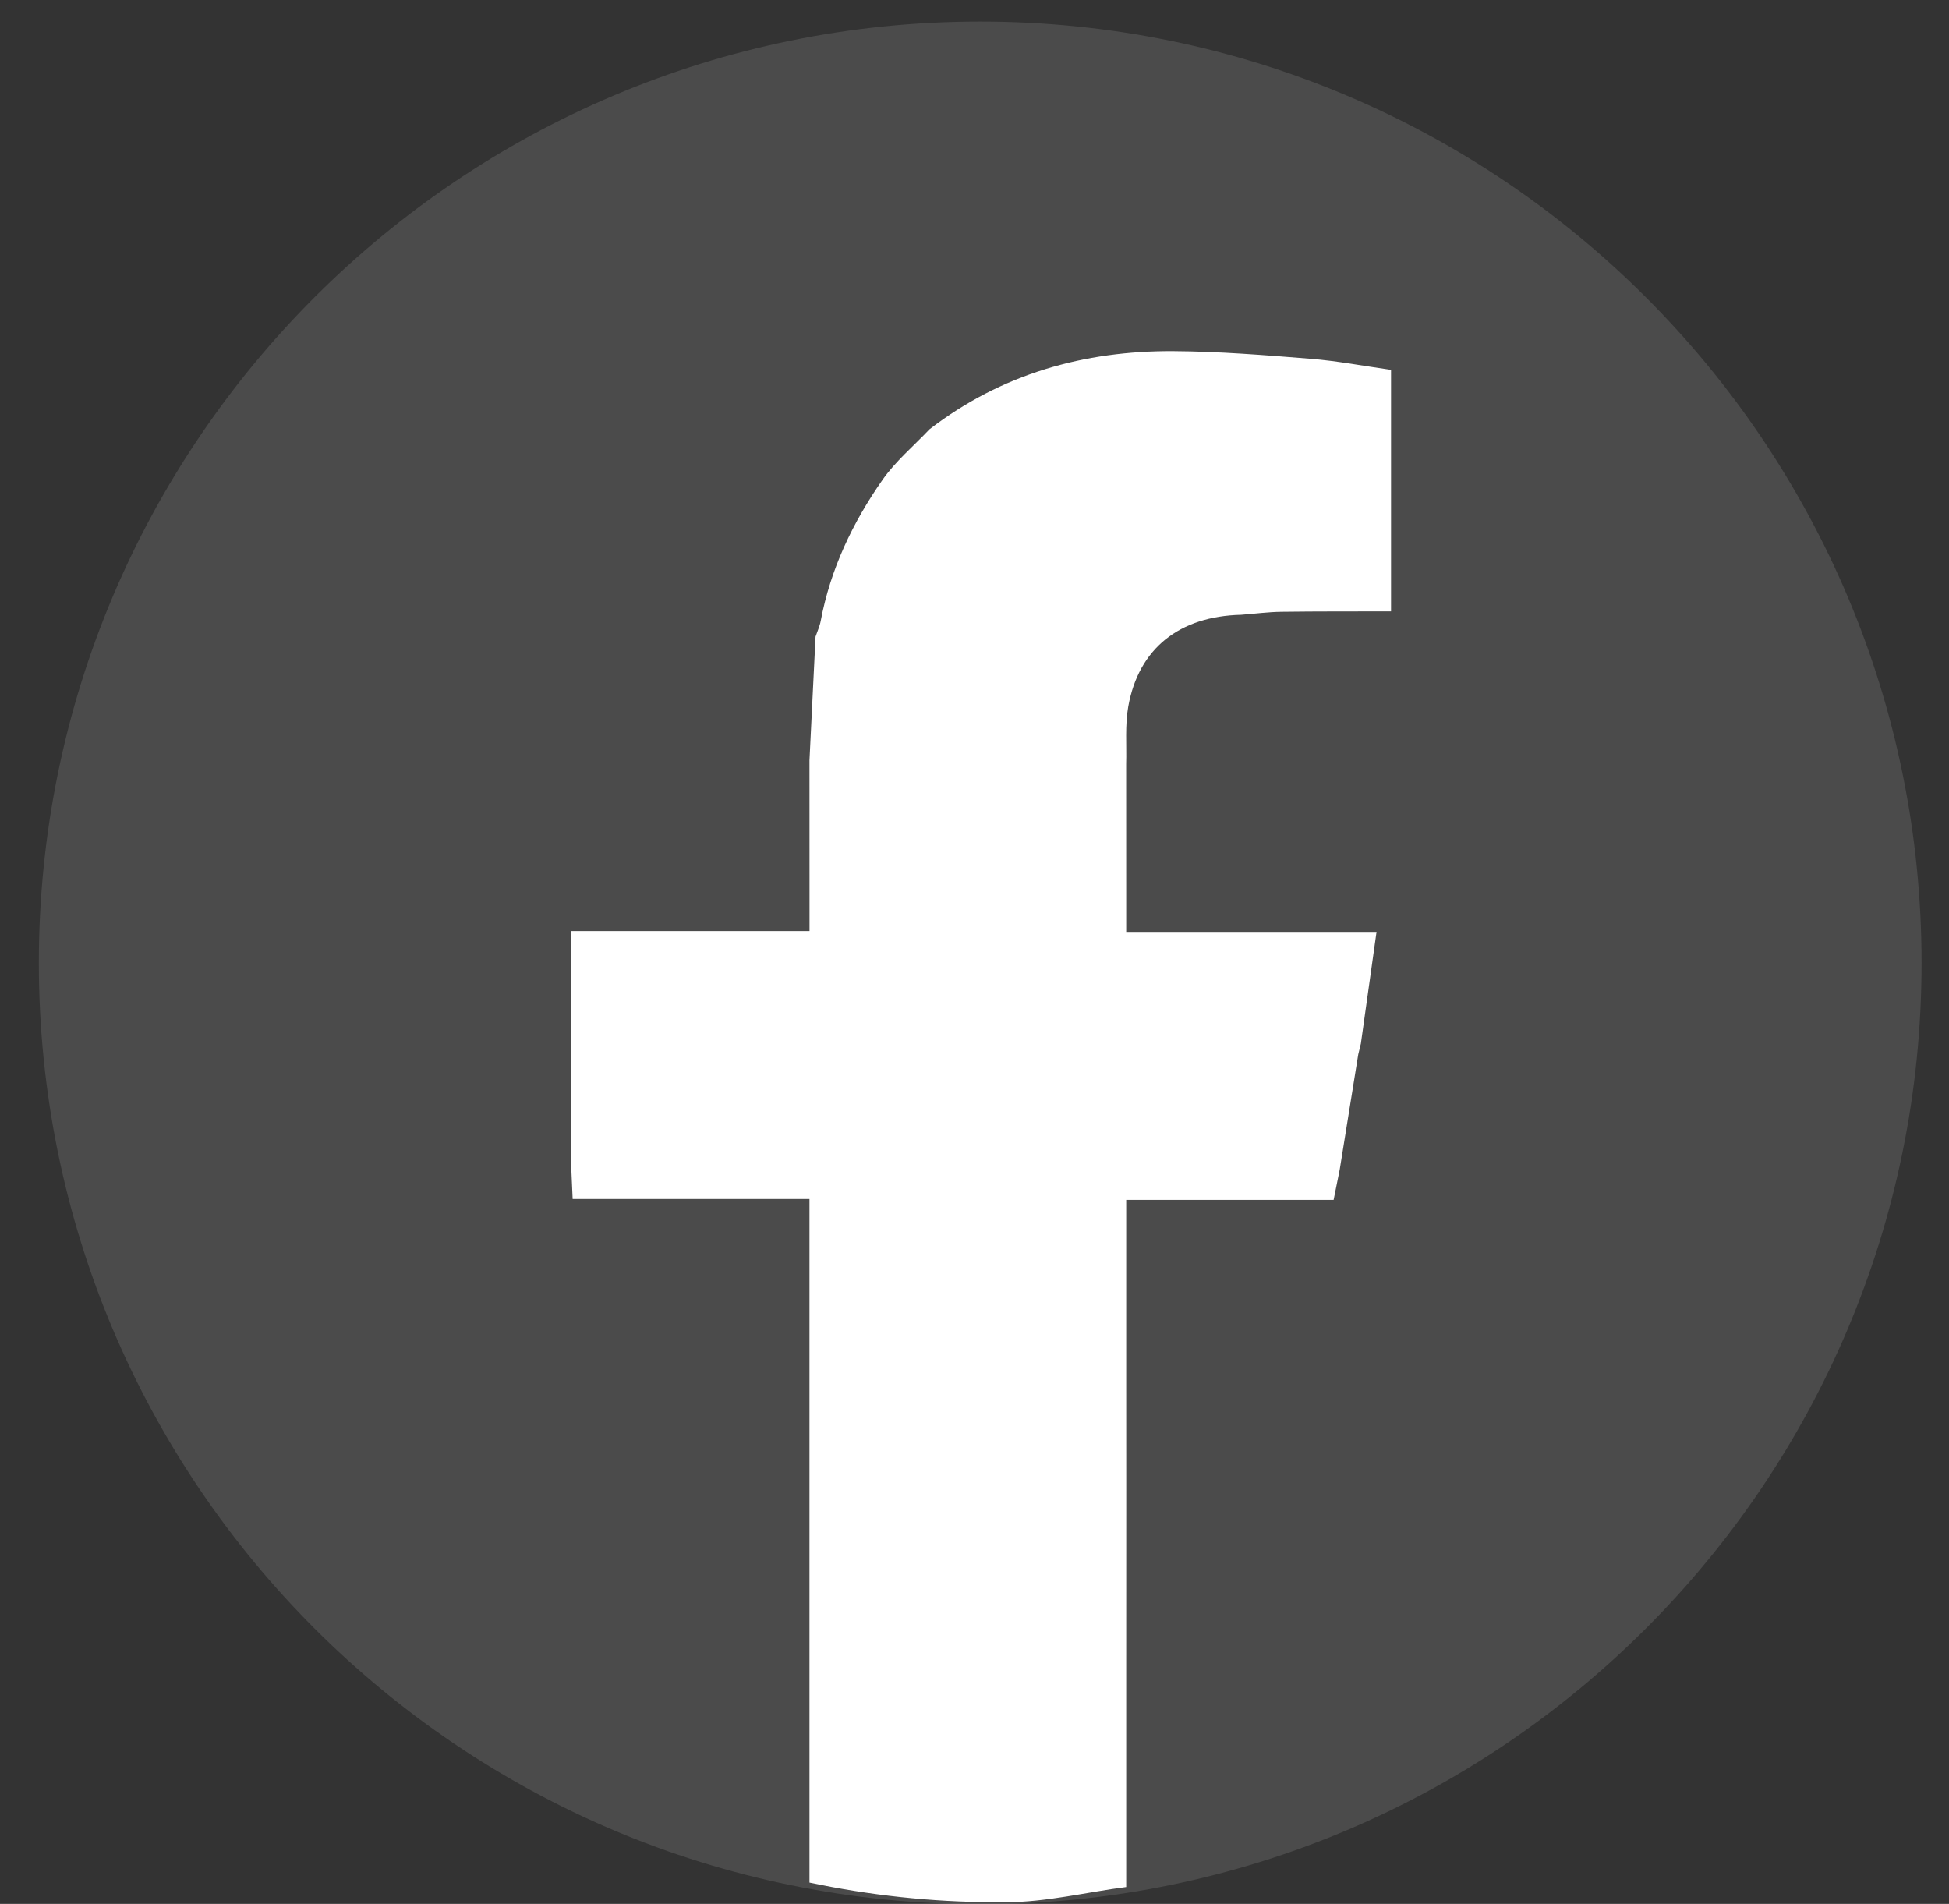 <svg width="43" height="42" viewBox="0 0 43 42" fill="none" xmlns="http://www.w3.org/2000/svg">
<rect x="0" y="0" width="43" height="42" fill="#333333" stroke="none"/>
<path opacity="0.12" d="M21.626 42.008C33.097 42.008 42.395 32.711 42.395 21.241C42.395 9.772 33.097 0.475 21.626 0.475C10.156 0.475 0.857 9.772 0.857 21.241C0.857 32.711 10.156 42.008 21.626 42.008Z" fill="white"/>
<path d="M30.69 8.159V13.487C29.884 13.489 29.078 13.485 28.273 13.496C27.977 13.5 27.682 13.539 27.386 13.562C26.02 13.594 25.12 14.306 24.892 15.588C24.819 16 24.858 16.432 24.846 16.855C24.847 17.786 24.847 18.717 24.847 19.648V20.557H30.37C30.252 21.399 30.139 22.204 30.026 23.009L30.027 23.011C30.007 23.093 29.987 23.176 29.967 23.258C29.83 24.107 29.693 24.956 29.557 25.805C29.515 26.015 29.473 26.225 29.423 26.47H24.847V30.409C24.847 31.23 24.848 32.052 24.848 32.873C24.848 34.27 24.848 35.666 24.847 37.062V41.628C23.975 41.739 23.086 41.963 22.184 41.963C22.095 41.963 21.892 41.96 21.917 41.962C20.55 41.96 19.171 41.807 17.859 41.53V26.45H12.634C12.622 26.182 12.612 25.954 12.602 25.727V20.539H17.86V19.648C17.859 18.69 17.859 17.731 17.859 16.773C17.904 15.863 17.949 14.954 17.993 14.044C18.032 13.929 18.085 13.816 18.107 13.698C18.322 12.555 18.812 11.527 19.47 10.586C19.758 10.174 20.158 9.839 20.507 9.47C22.095 8.249 23.917 7.734 25.892 7.746C26.898 7.752 27.905 7.834 28.908 7.914C29.498 7.961 30.083 8.073 30.69 8.159Z" fill="white"/>
</svg>
